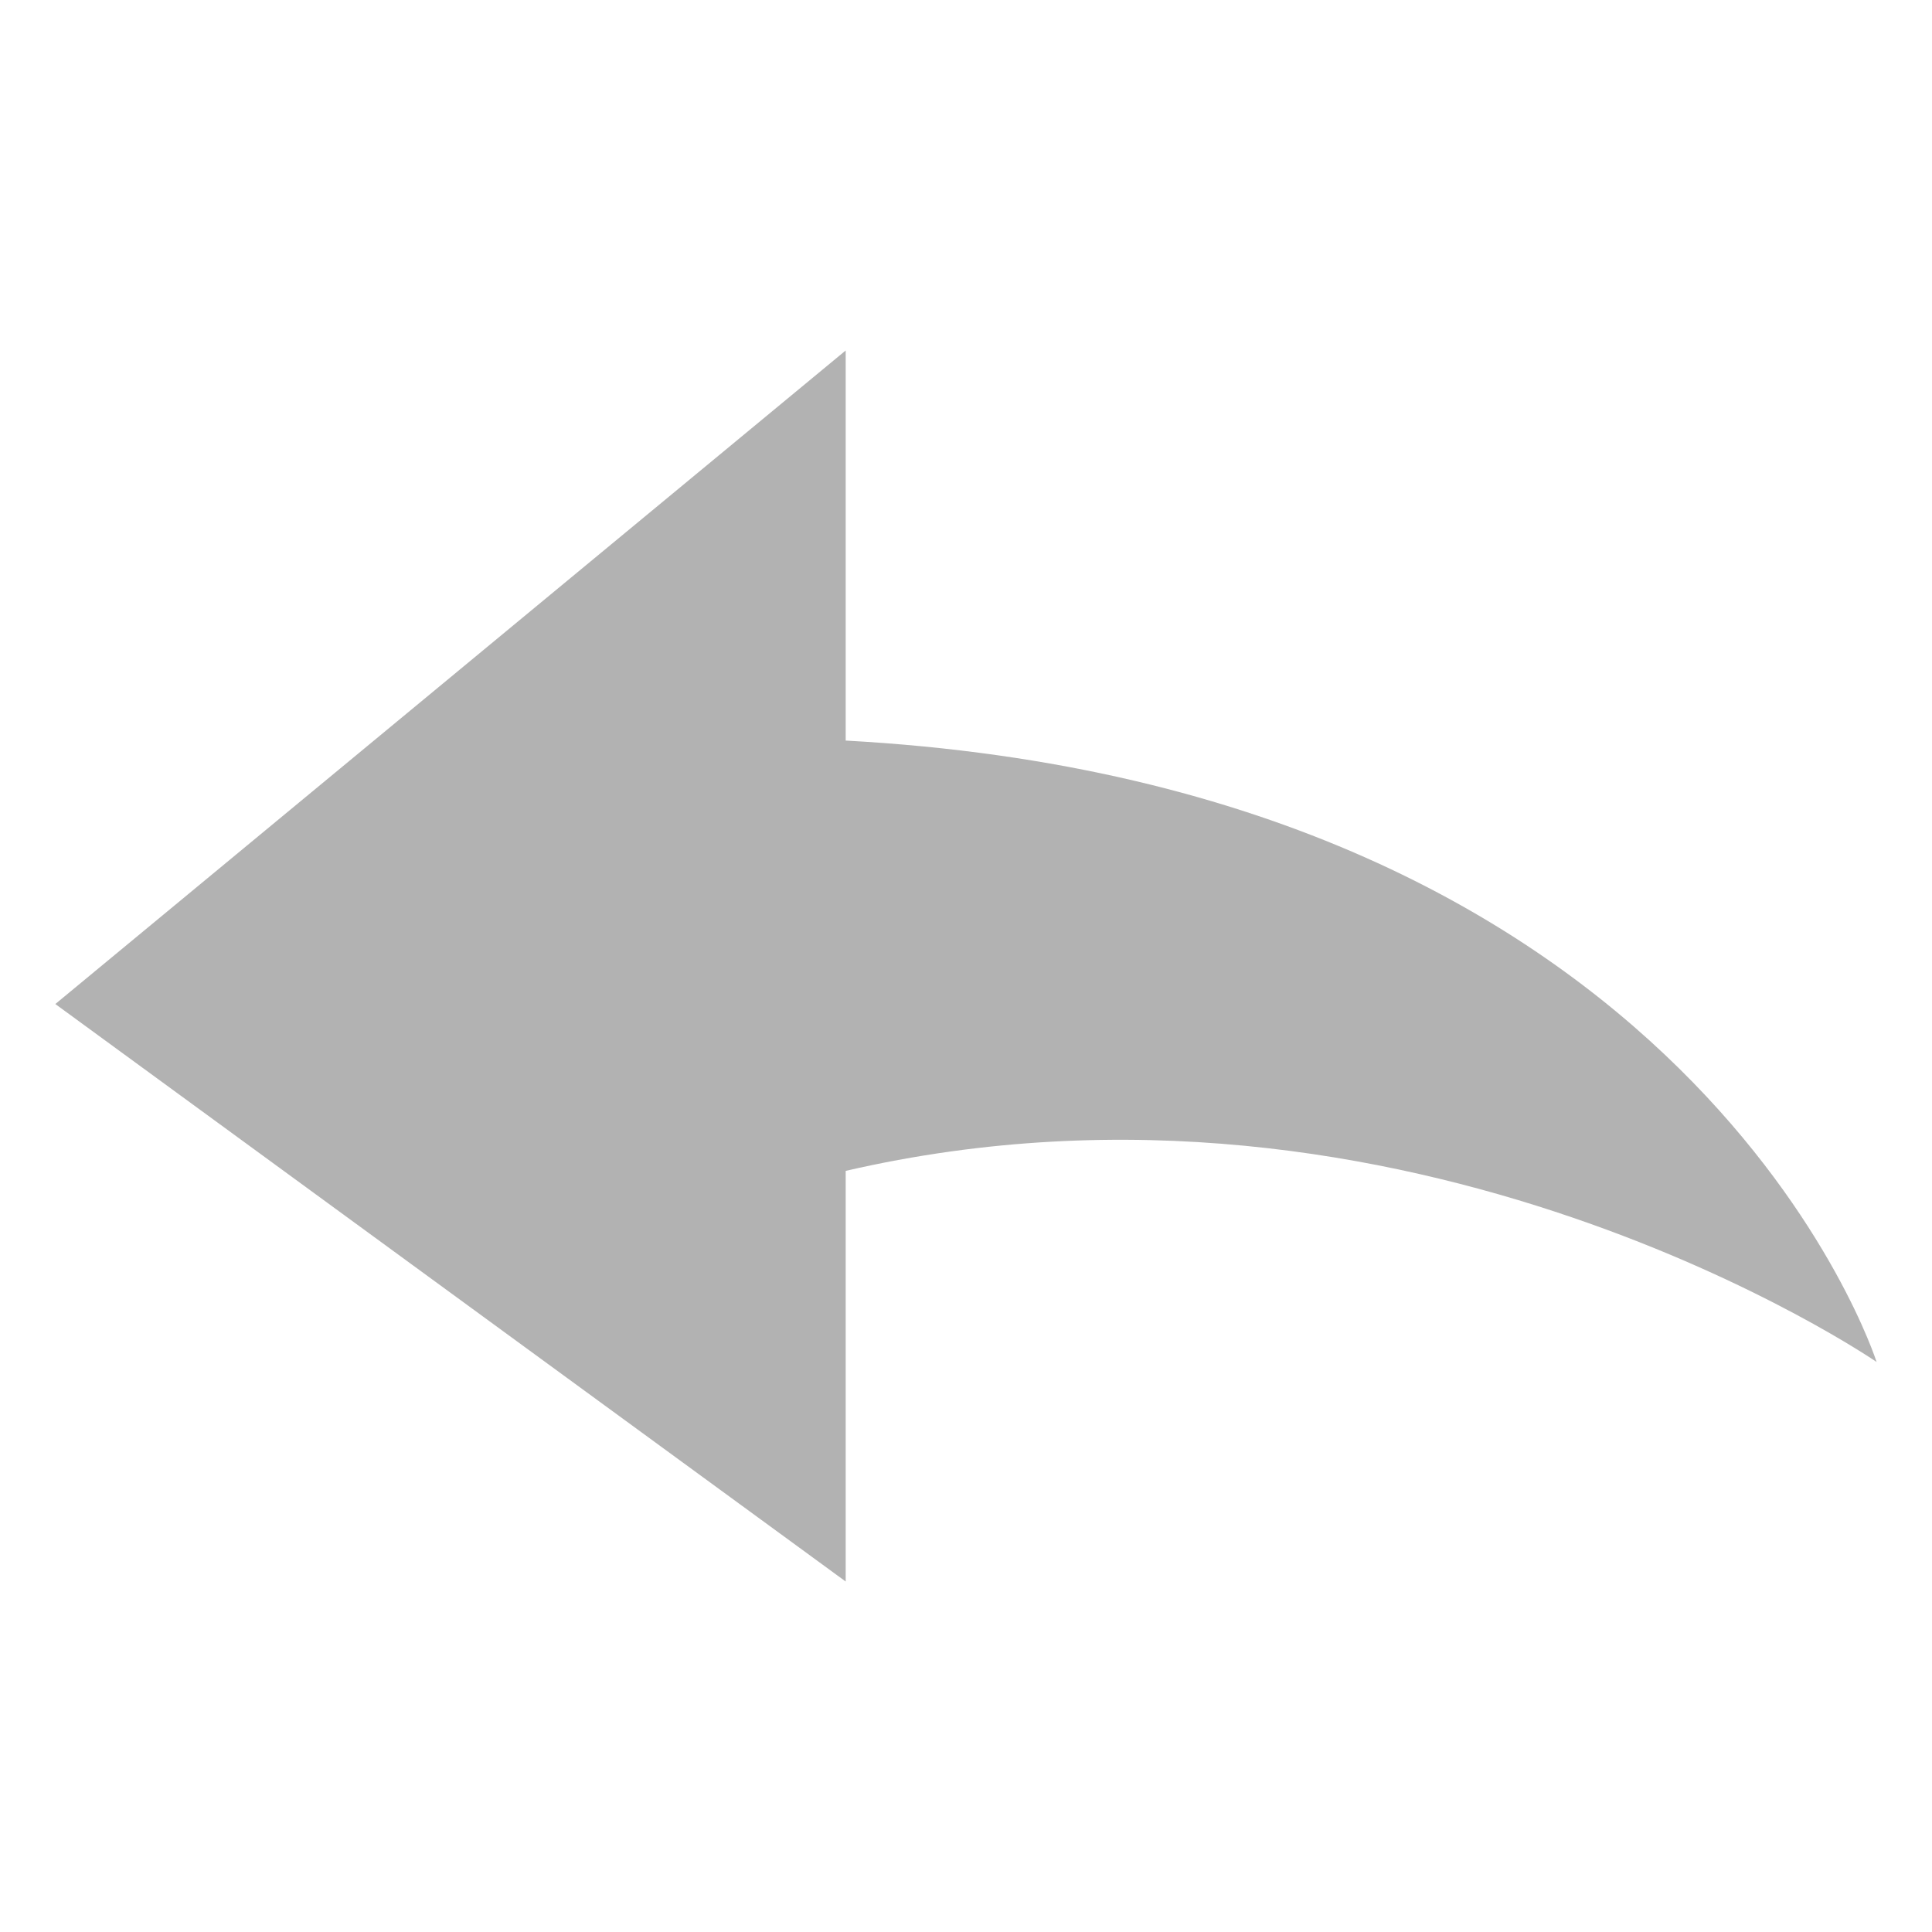 <?xml version="1.0" encoding="UTF-8" standalone="no"?>
<!-- Created with Inkscape (http://www.inkscape.org/) -->

<svg
   xmlns:dc="http://purl.org/dc/elements/1.1/"
   xmlns:cc="http://creativecommons.org/ns#"
   xmlns:rdf="http://www.w3.org/1999/02/22-rdf-syntax-ns#"
   xmlns:svg="http://www.w3.org/2000/svg"
   xmlns="http://www.w3.org/2000/svg"
   xmlns:sodipodi="http://sodipodi.sourceforge.net/DTD/sodipodi-0.dtd"
   xmlns:inkscape="http://www.inkscape.org/namespaces/inkscape"
   version="1.1"
   width="22"
   height="22"
   id="svg3810"
   inkscape:version="0.48.4 r9939"
   sodipodi:docname="twitter-reply.svg">
  <sodipodi:namedview
     pagecolor="#ffffff"
     bordercolor="#666666"
     borderopacity="1"
     objecttolerance="10"
     gridtolerance="10"
     guidetolerance="10"
     inkscape:pageopacity="0"
     inkscape:pageshadow="2"
     inkscape:window-width="1312"
     inkscape:window-height="752"
     id="namedview3185"
     showgrid="false"
     inkscape:zoom="10.727273"
     inkscape:cx="-0.79237288"
     inkscape:cy="11"
     inkscape:window-x="0"
     inkscape:window-y="28"
     inkscape:window-maximized="0"
     inkscape:current-layer="svg3810" />
  <defs
     id="defs3812" />
  <g
     transform="translate(-0.37,5.933)"
     id="layer1">
    <path
       d="m 10,2.5 10e-7,-4.442 L 1,5.5 10,12.076 10,7.4 c 6.419,-1.484 11.739,2.176 11.739,2.176 0,0 -2.077,-6.548 -11.739,-7.076 z"
       id="path3701-0-3-2-4-2-9-2-1"
       style="color:#bebebe;fill:#b2b2b2;fill-opacity:1;fill-rule:nonzero;stroke:none;stroke-width:1;marker:none;visibility:visible;display:inline;overflow:visible;enable-background:accumulate"
       inkscape:connector-curvature="0" />
  </g>
</svg>
